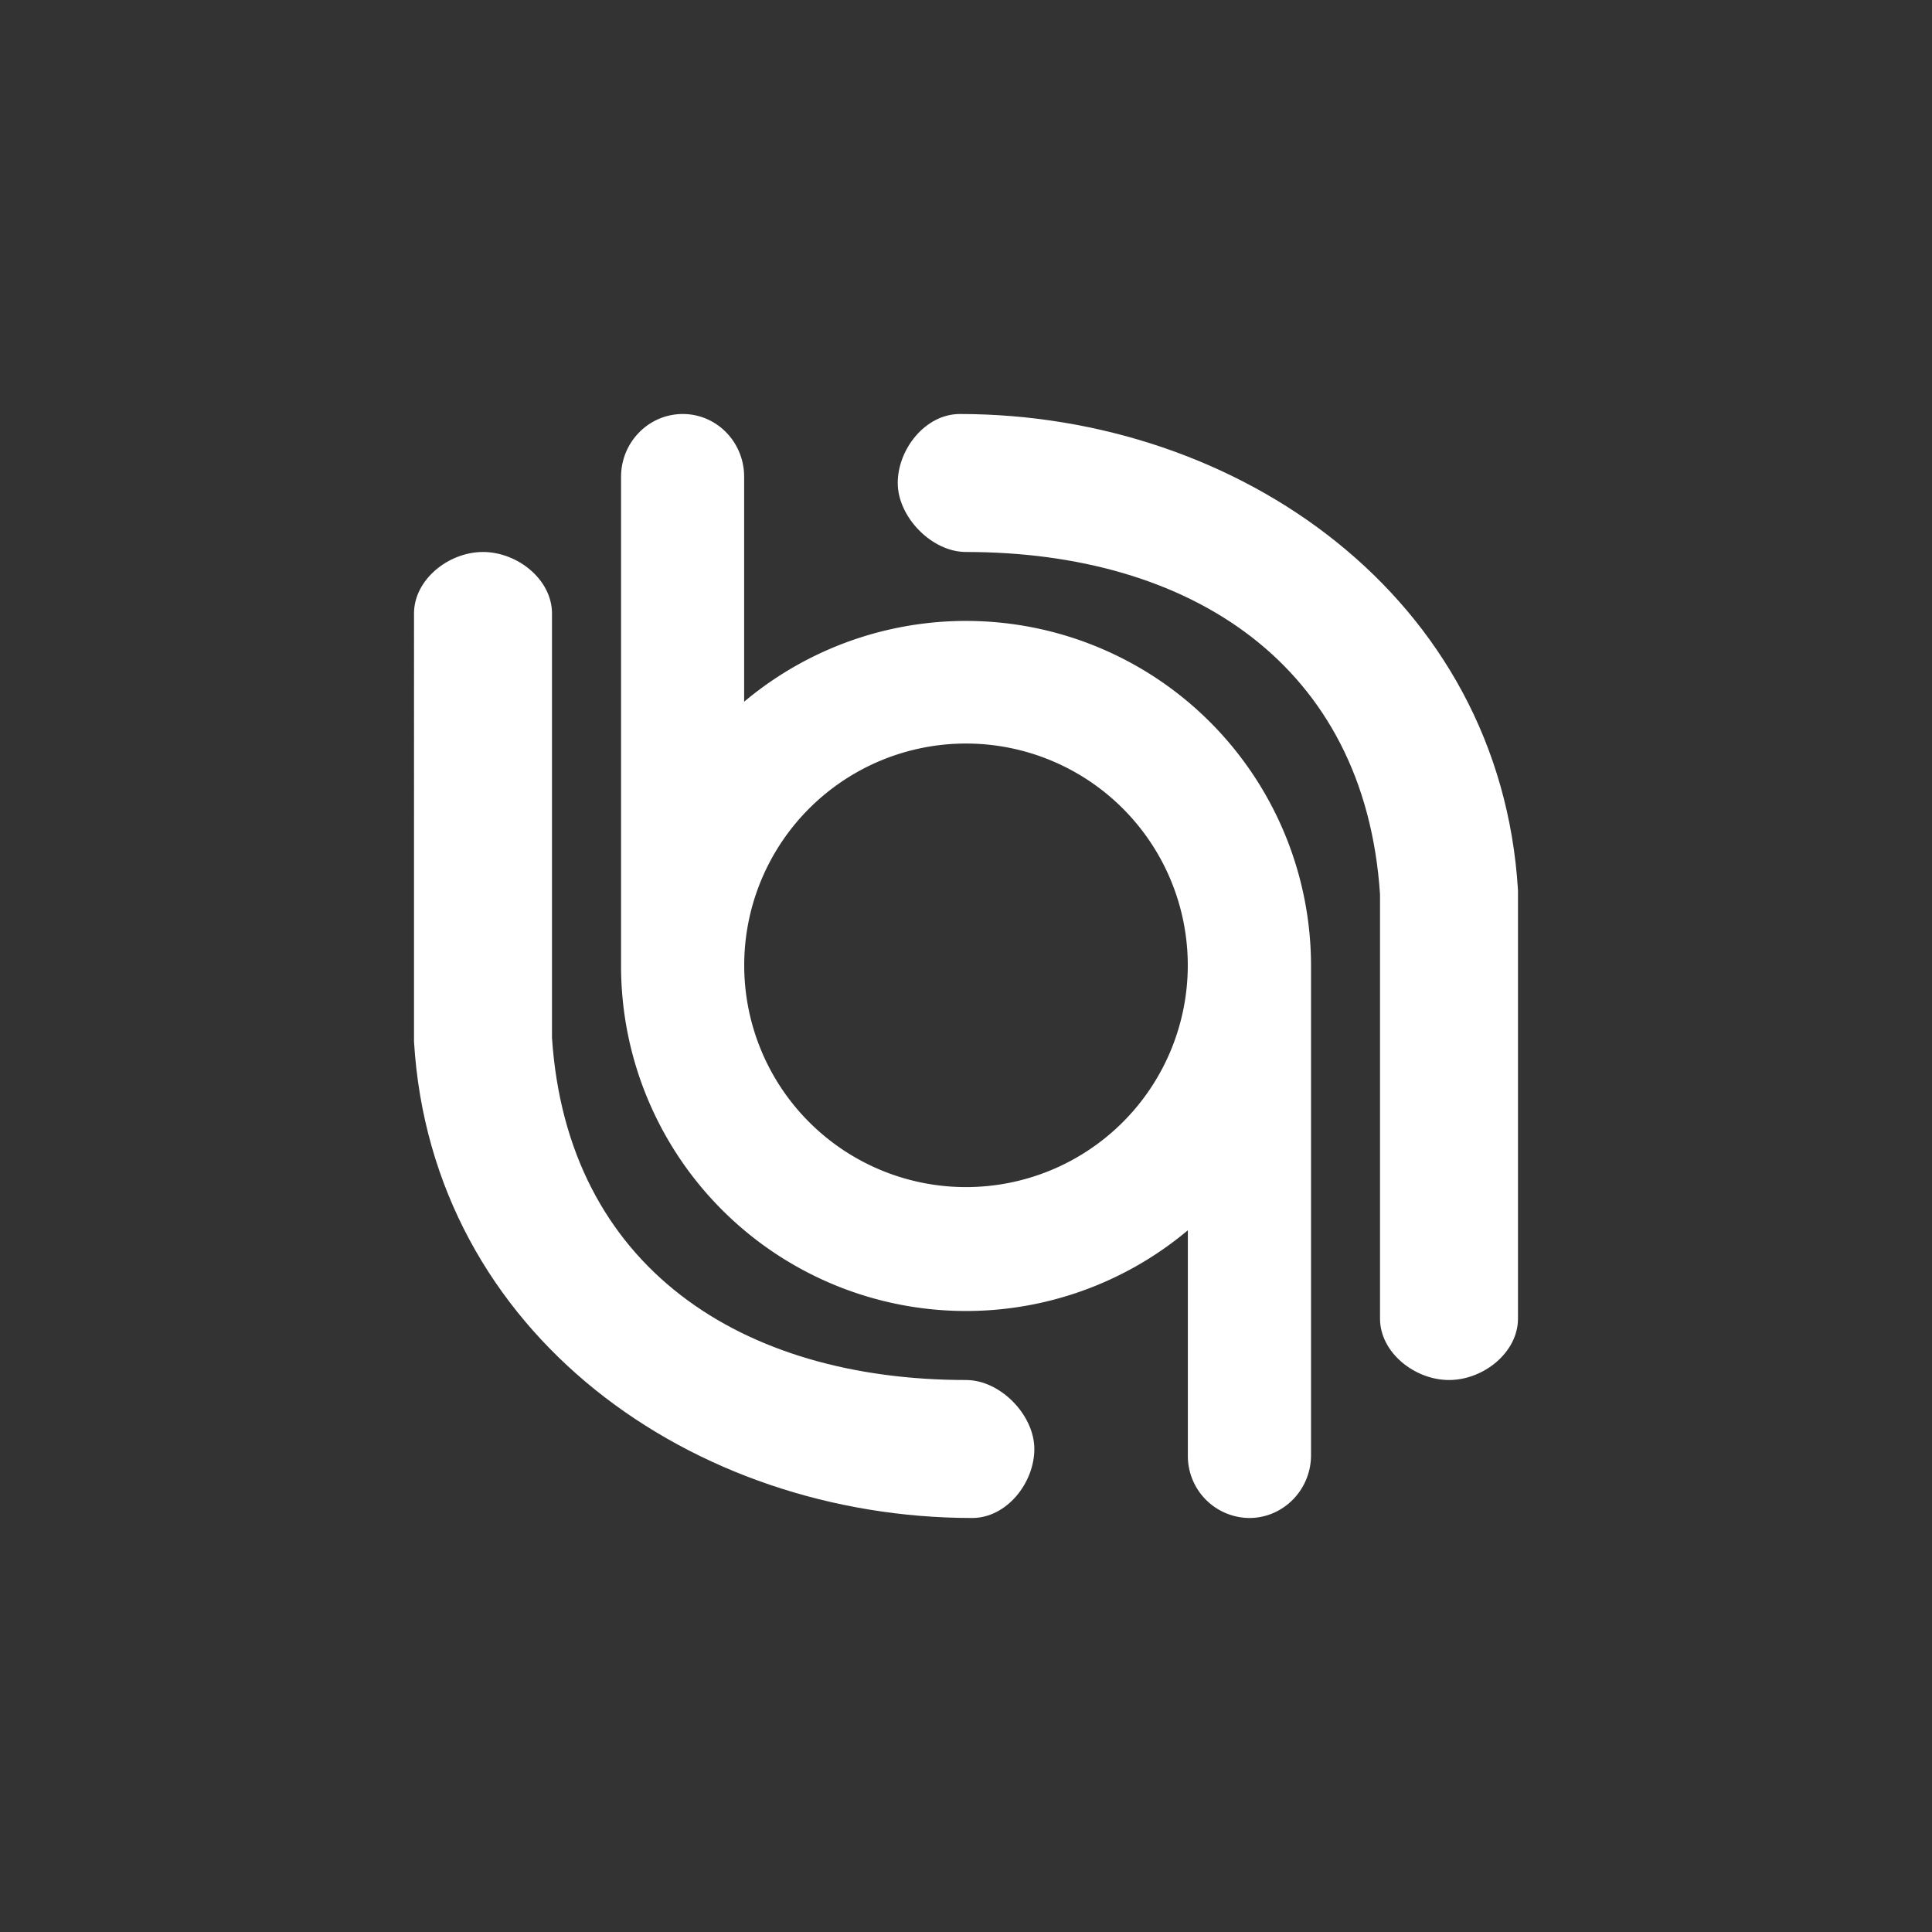 <svg xmlns="http://www.w3.org/2000/svg" width="24" height="24" fill="none" viewBox="0 0 24 24"><rect x="0" y="0" width="24" height="24" fill="#333333" stroke="none"/><path fill="#fff" d="M11.152 6c0-.42.343-.857.771-.857 3.463 0 6.716 2.276 6.934 5.918v5.319c0 .42-.428.763-.857.763-.428 0-.857-.343-.857-.763v-5.271C16.954 8.253 14.786 6.857 12 6.857c-.428 0-.848-.437-.848-.857m1.697 12c0 .42-.343.857-.772.857-3.463 0-6.715-2.276-6.934-5.918V7.62c0-.42.429-.763.857-.763.429 0 .857.343.857.763v5.271c.189 2.855 2.357 4.252 5.143 4.252.429 0 .849.437.849.857"/><path fill="#fff" d="M7.715 5.923c0-.429.342-.78.767-.78.42 0 .762.347.762.78v2.794A4.286 4.286 0 0 1 16.286 12v6.077c0 .429-.343.78-.767.78a.77.77 0 0 1-.763-.78v-2.794A4.286 4.286 0 0 1 7.715 12zM9.245 12a2.755 2.755 0 1 0 0-.017z"/></svg>